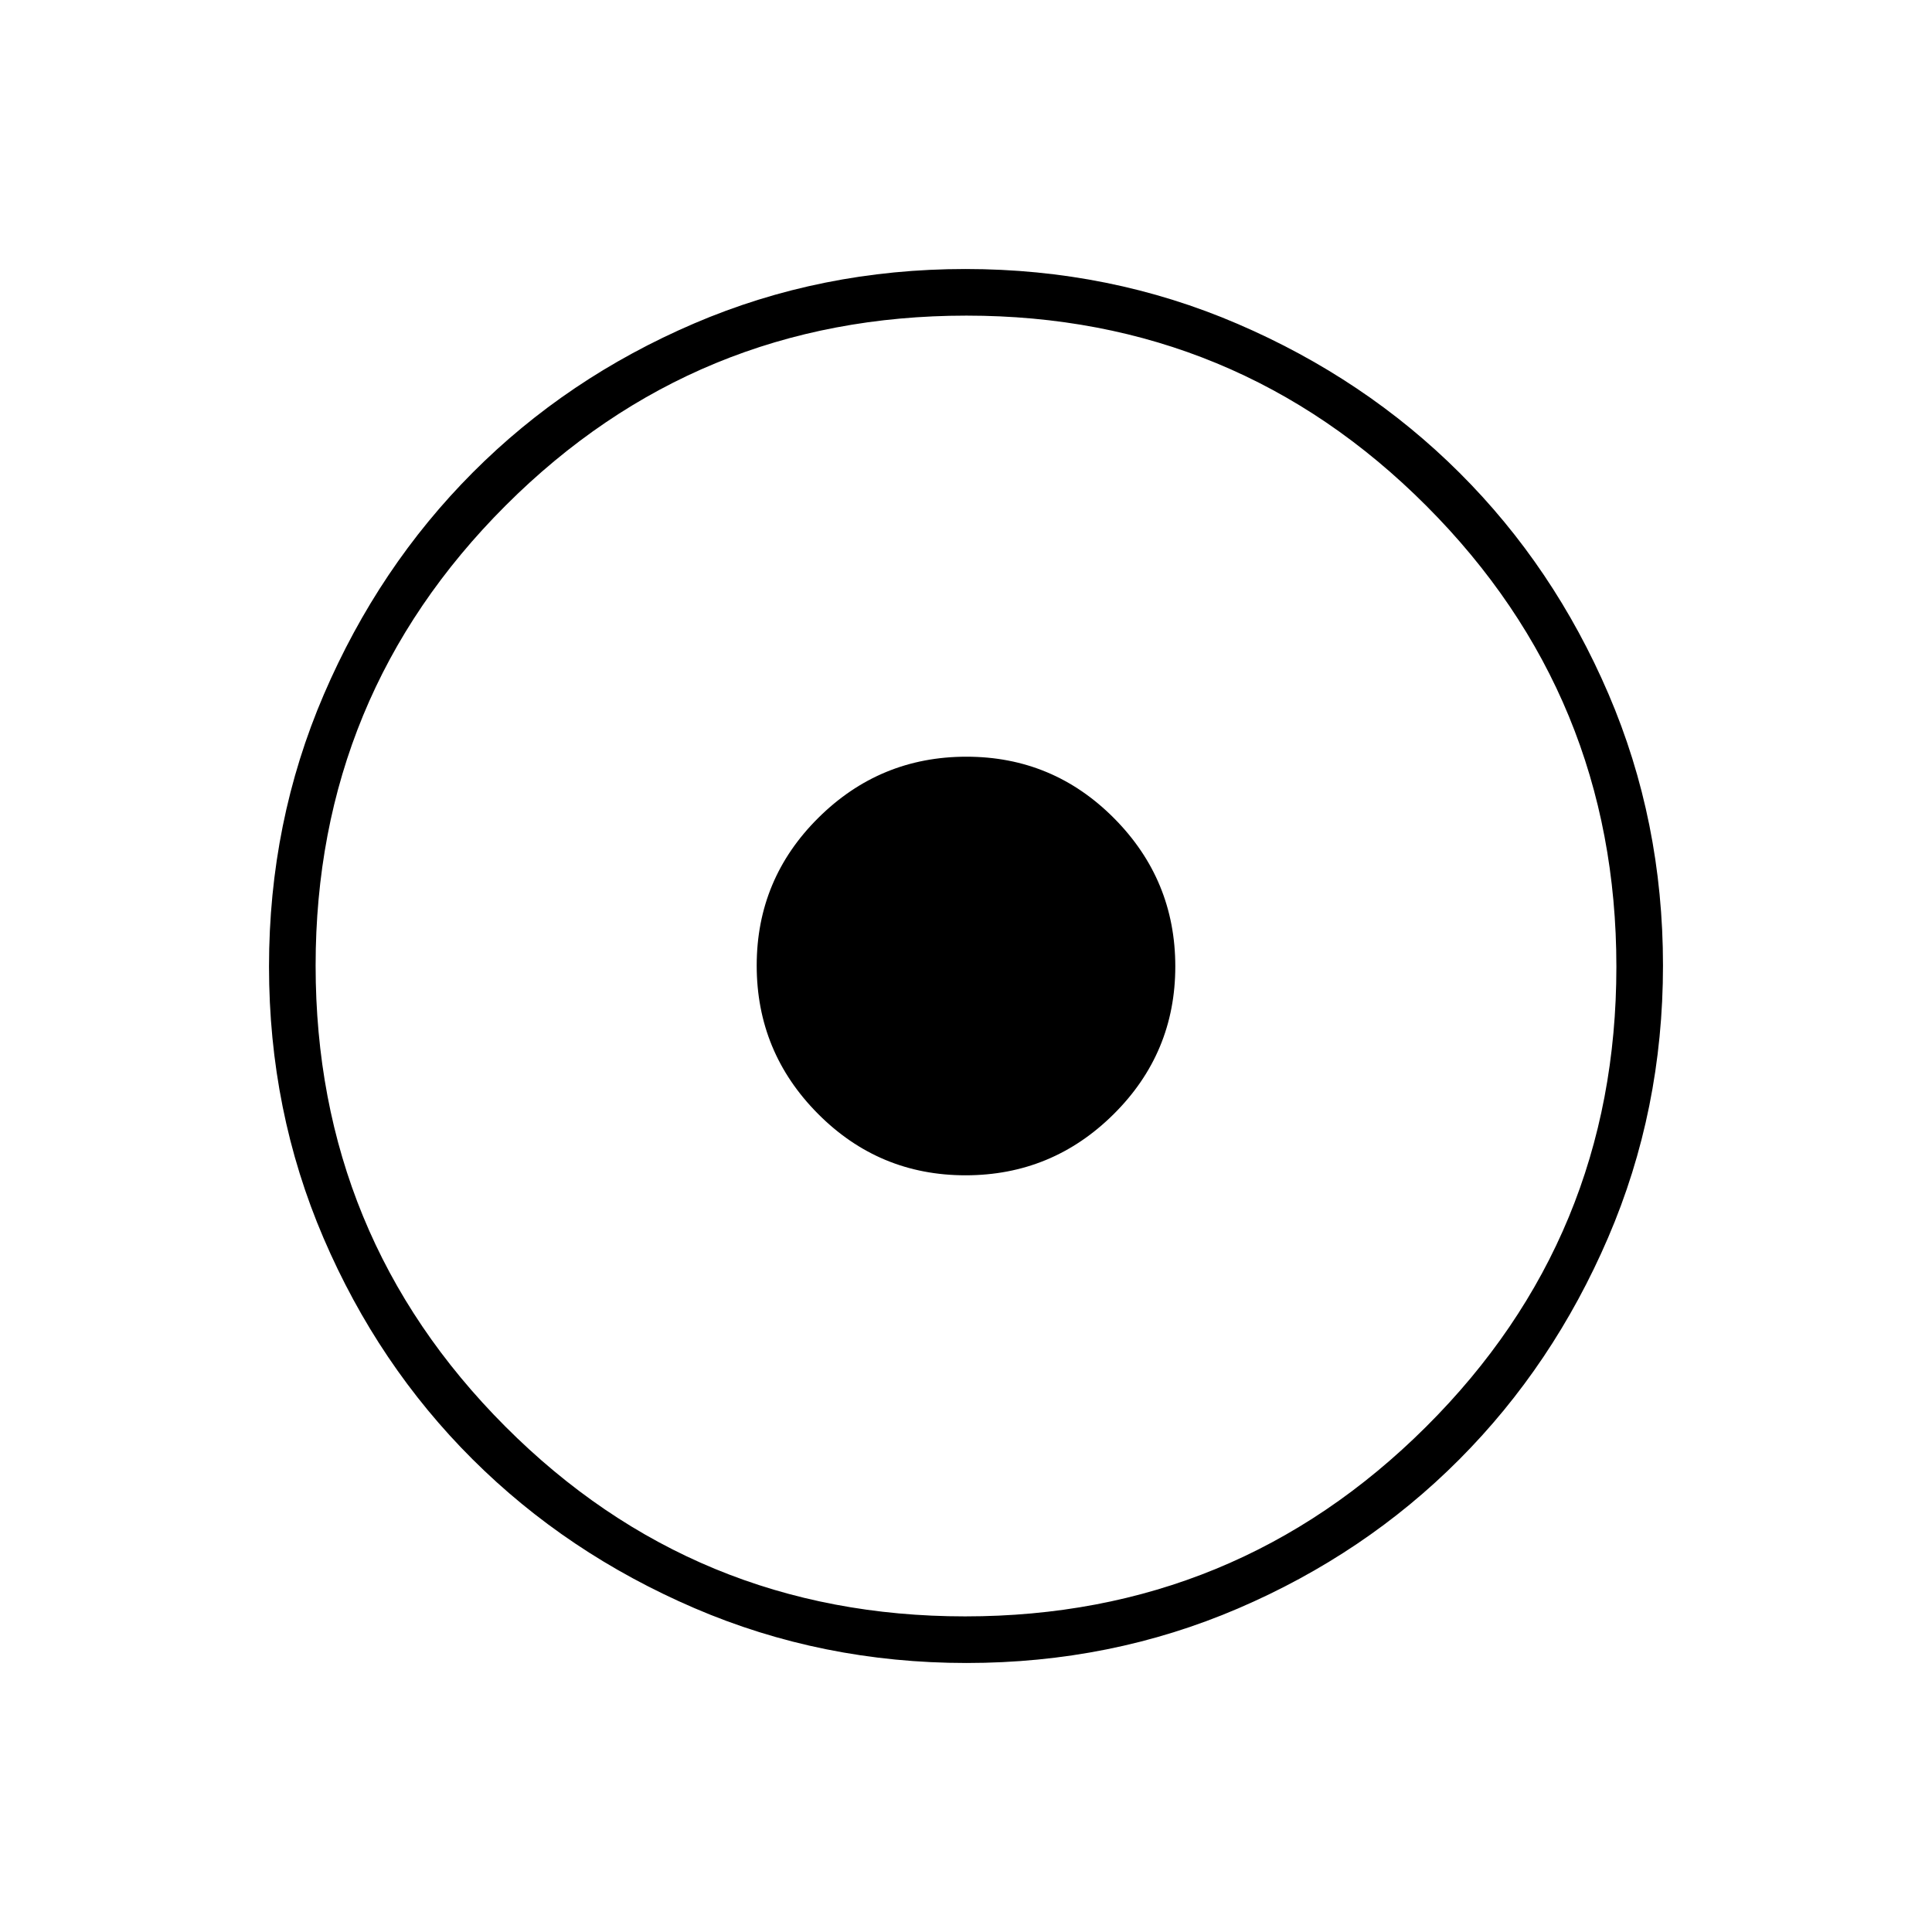 <svg xmlns="http://www.w3.org/2000/svg" height="40" viewBox="0 -960 960 960" width="40"><path d="M480.28-133.67q-71.85 0-135.25-27.27-63.39-27.26-110.28-74.01-46.9-46.75-73.99-109.87-27.09-63.13-27.09-134.9 0-71.85 27.27-135.25 27.26-63.39 74.01-110.28 46.75-46.9 109.87-73.99 63.13-27.09 134.9-27.09 71.85 0 135.25 27.27 63.39 27.26 110.28 74.01 46.9 46.75 73.99 109.87 27.09 63.13 27.09 134.9 0 71.85-27.27 135.25-27.26 63.39-74.01 110.28-46.75 46.9-109.87 73.99-63.13 27.09-134.9 27.09Zm-.68-23.16q134.4 0 228.98-94.19 94.59-94.18 94.59-228.58t-94.36-228.98q-94.36-94.59-228.58-94.59-134.56 0-228.98 94.36-94.42 94.36-94.42 228.58 0 134.56 94.19 228.98 94.18 94.42 228.58 94.42Zm.18-219.17q-43 0-73.39-30.62Q376-437.23 376-480.22q0-43 30.62-73.39Q437.23-584 480.22-584q43 0 73.39 30.62Q584-522.77 584-479.78q0 43-30.62 73.39Q522.77-376 479.78-376Z"/></svg>
